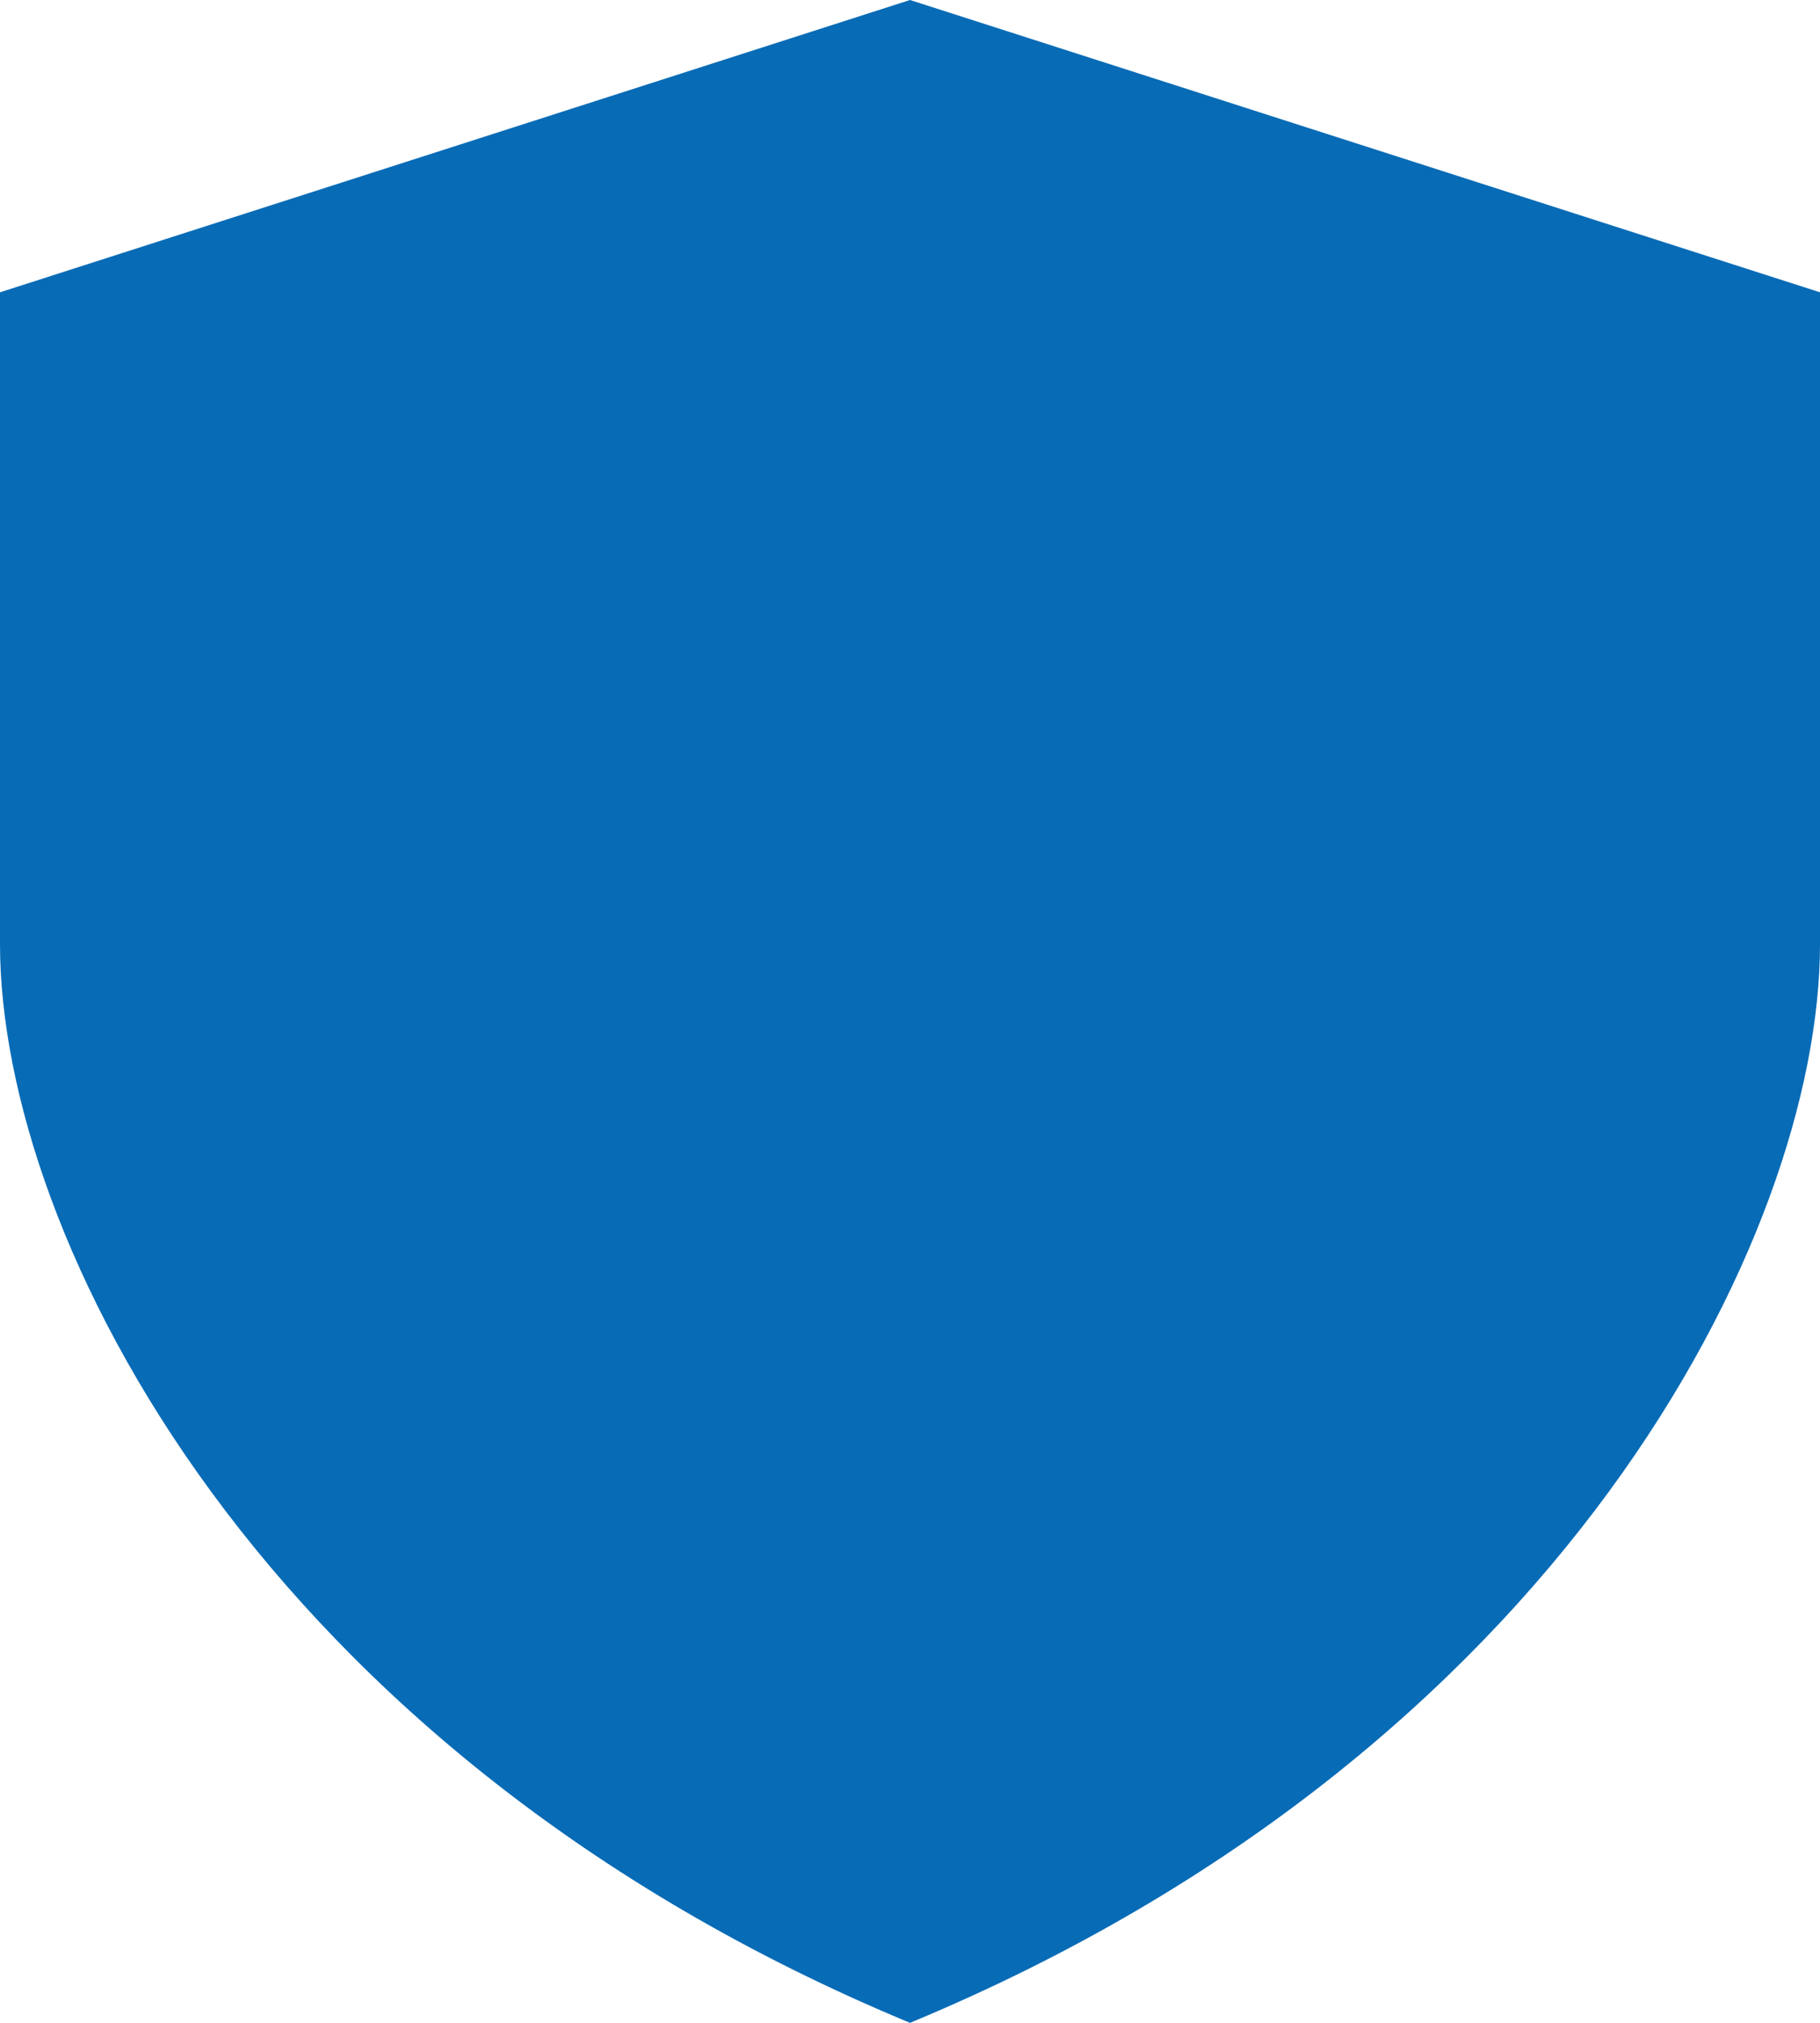 <svg width="18" height="20" viewBox="0 0 18 20" fill="none" xmlns="http://www.w3.org/2000/svg">
<path d="M0 2.89L9 0V20C2.571 17.333 0 12.222 0 9.334V2.89ZM18 2.89L9 0V20C15.429 17.333 18 12.222 18 9.334V2.89Z" fill="#086BB6"/>
</svg>
